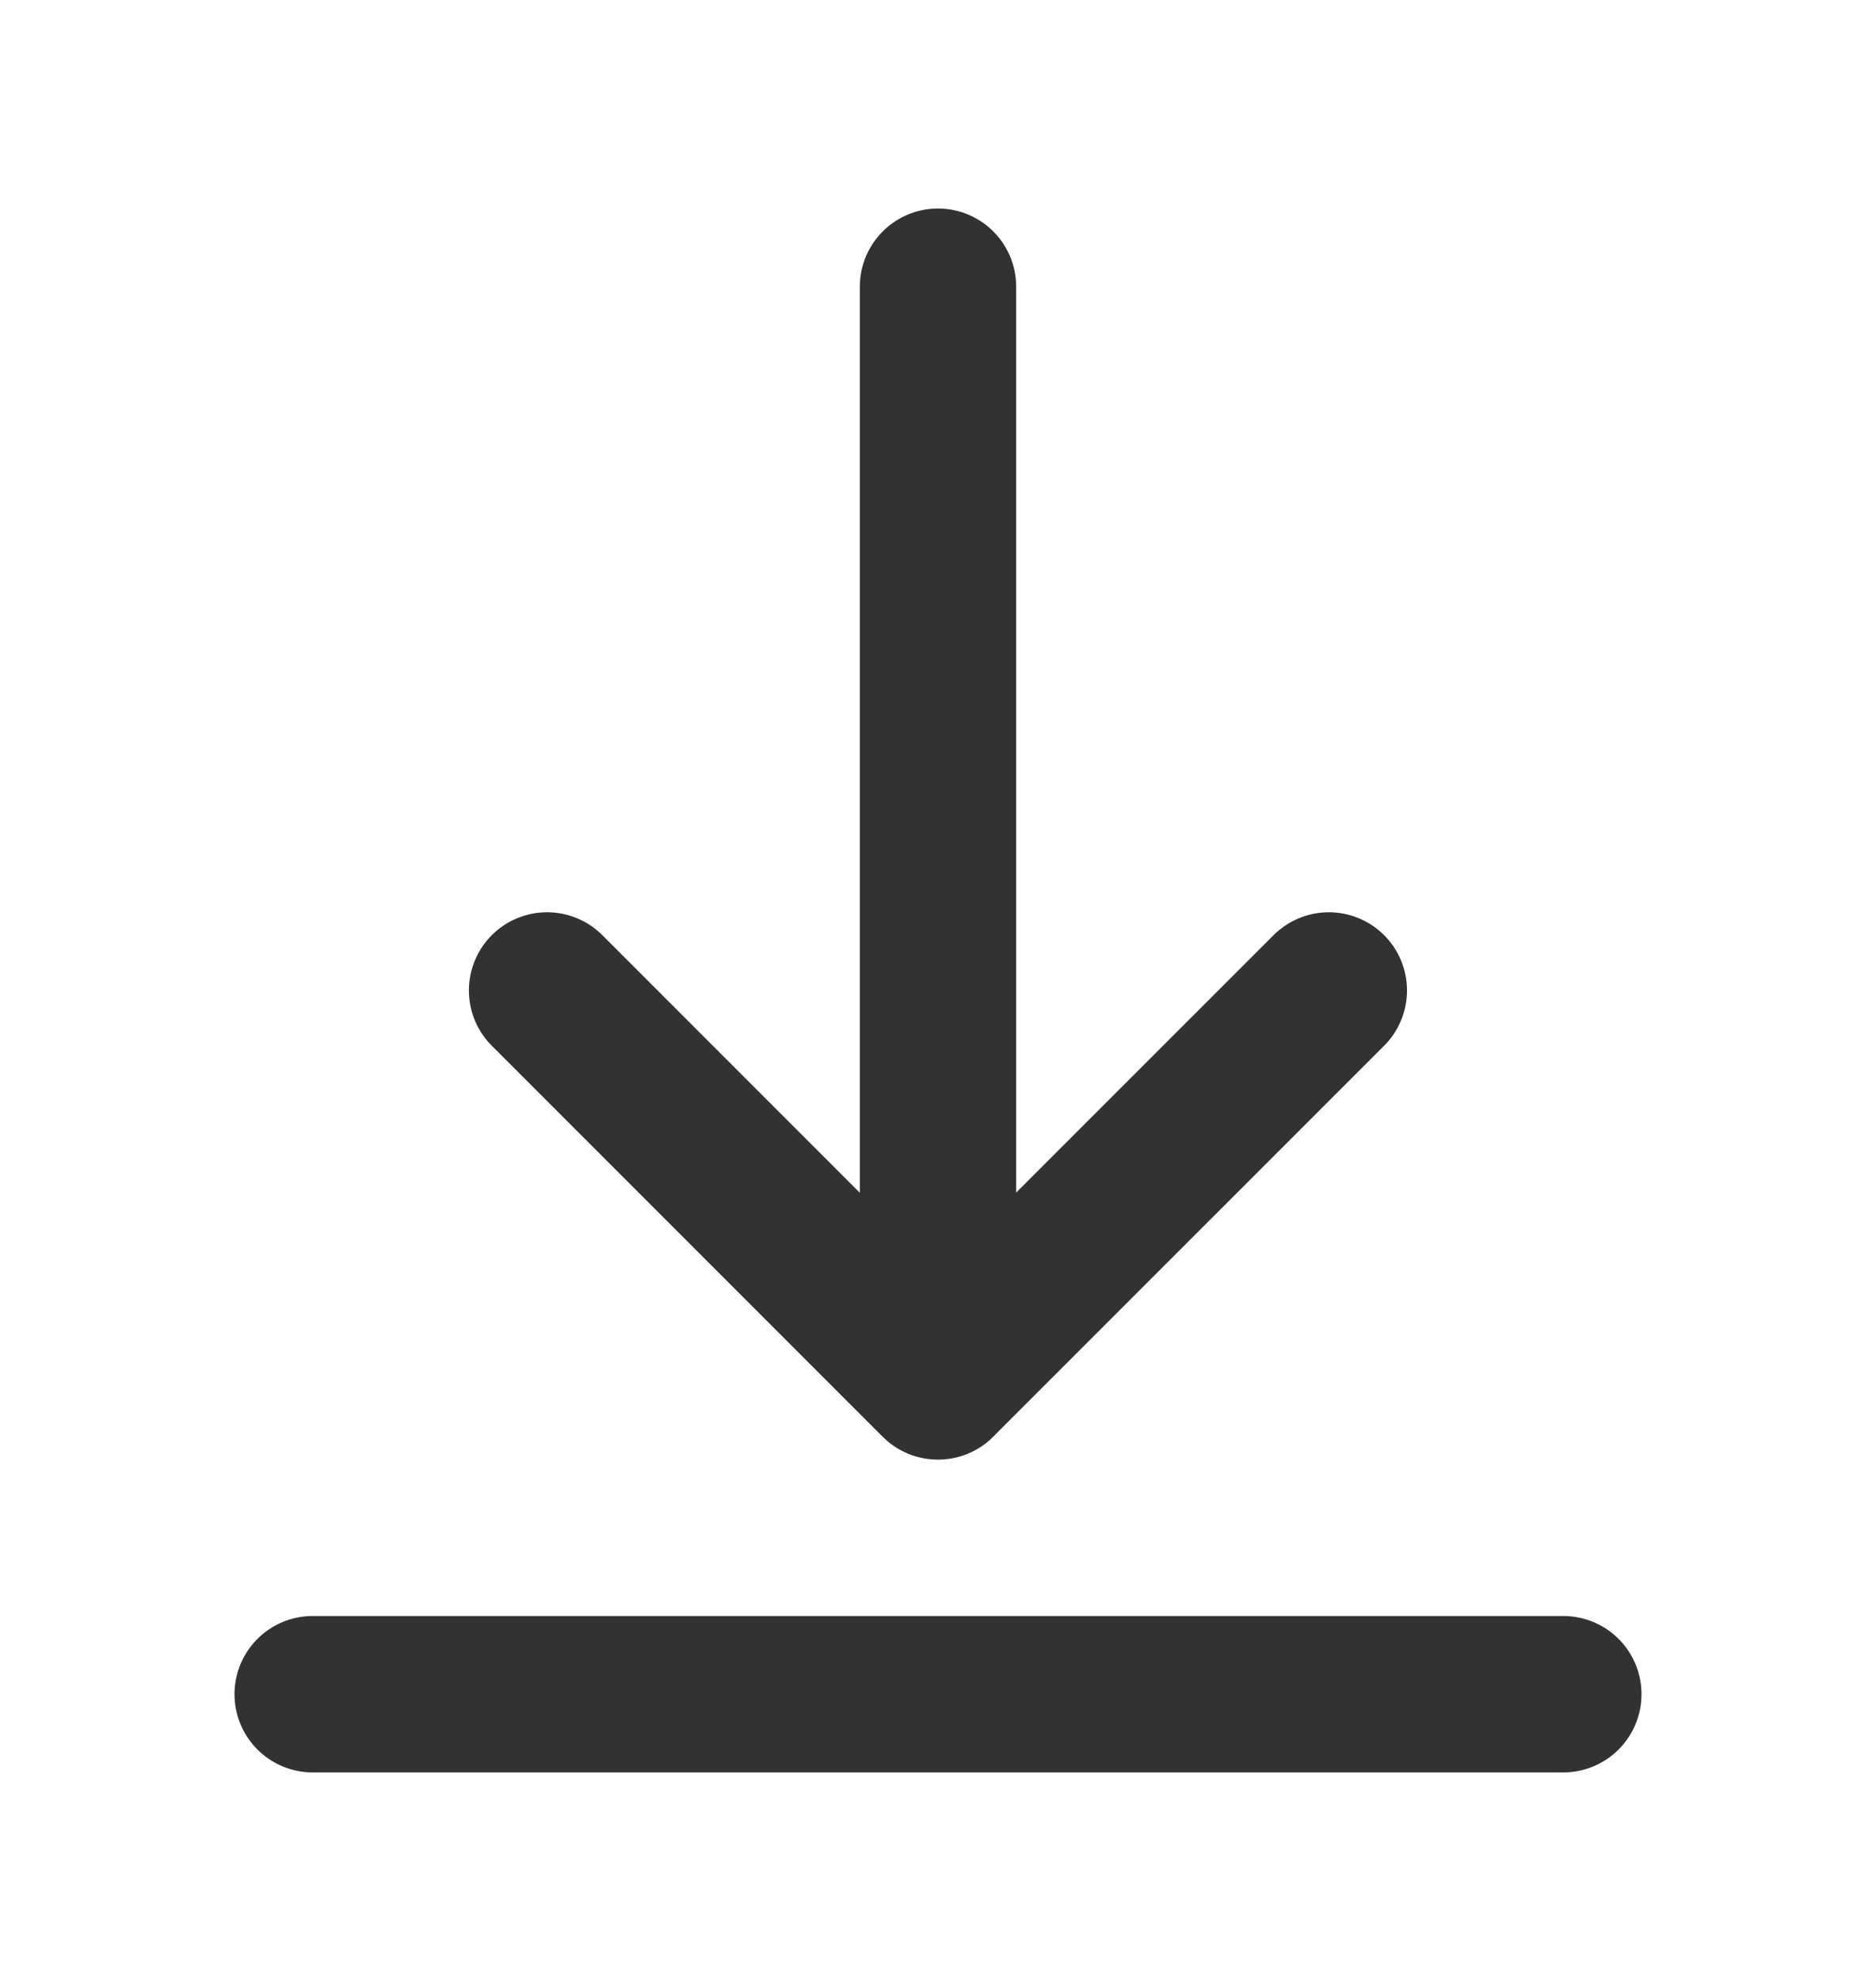 <svg width="18" height="19" fill="none" xmlns="http://www.w3.org/2000/svg"><path d="M9 13.25V2.75m6 13.5H3m9.75-6.75l-3.751 3.75-3.75-3.75" stroke="#323232" stroke-width="1.5" stroke-linecap="round" stroke-linejoin="round"/></svg>